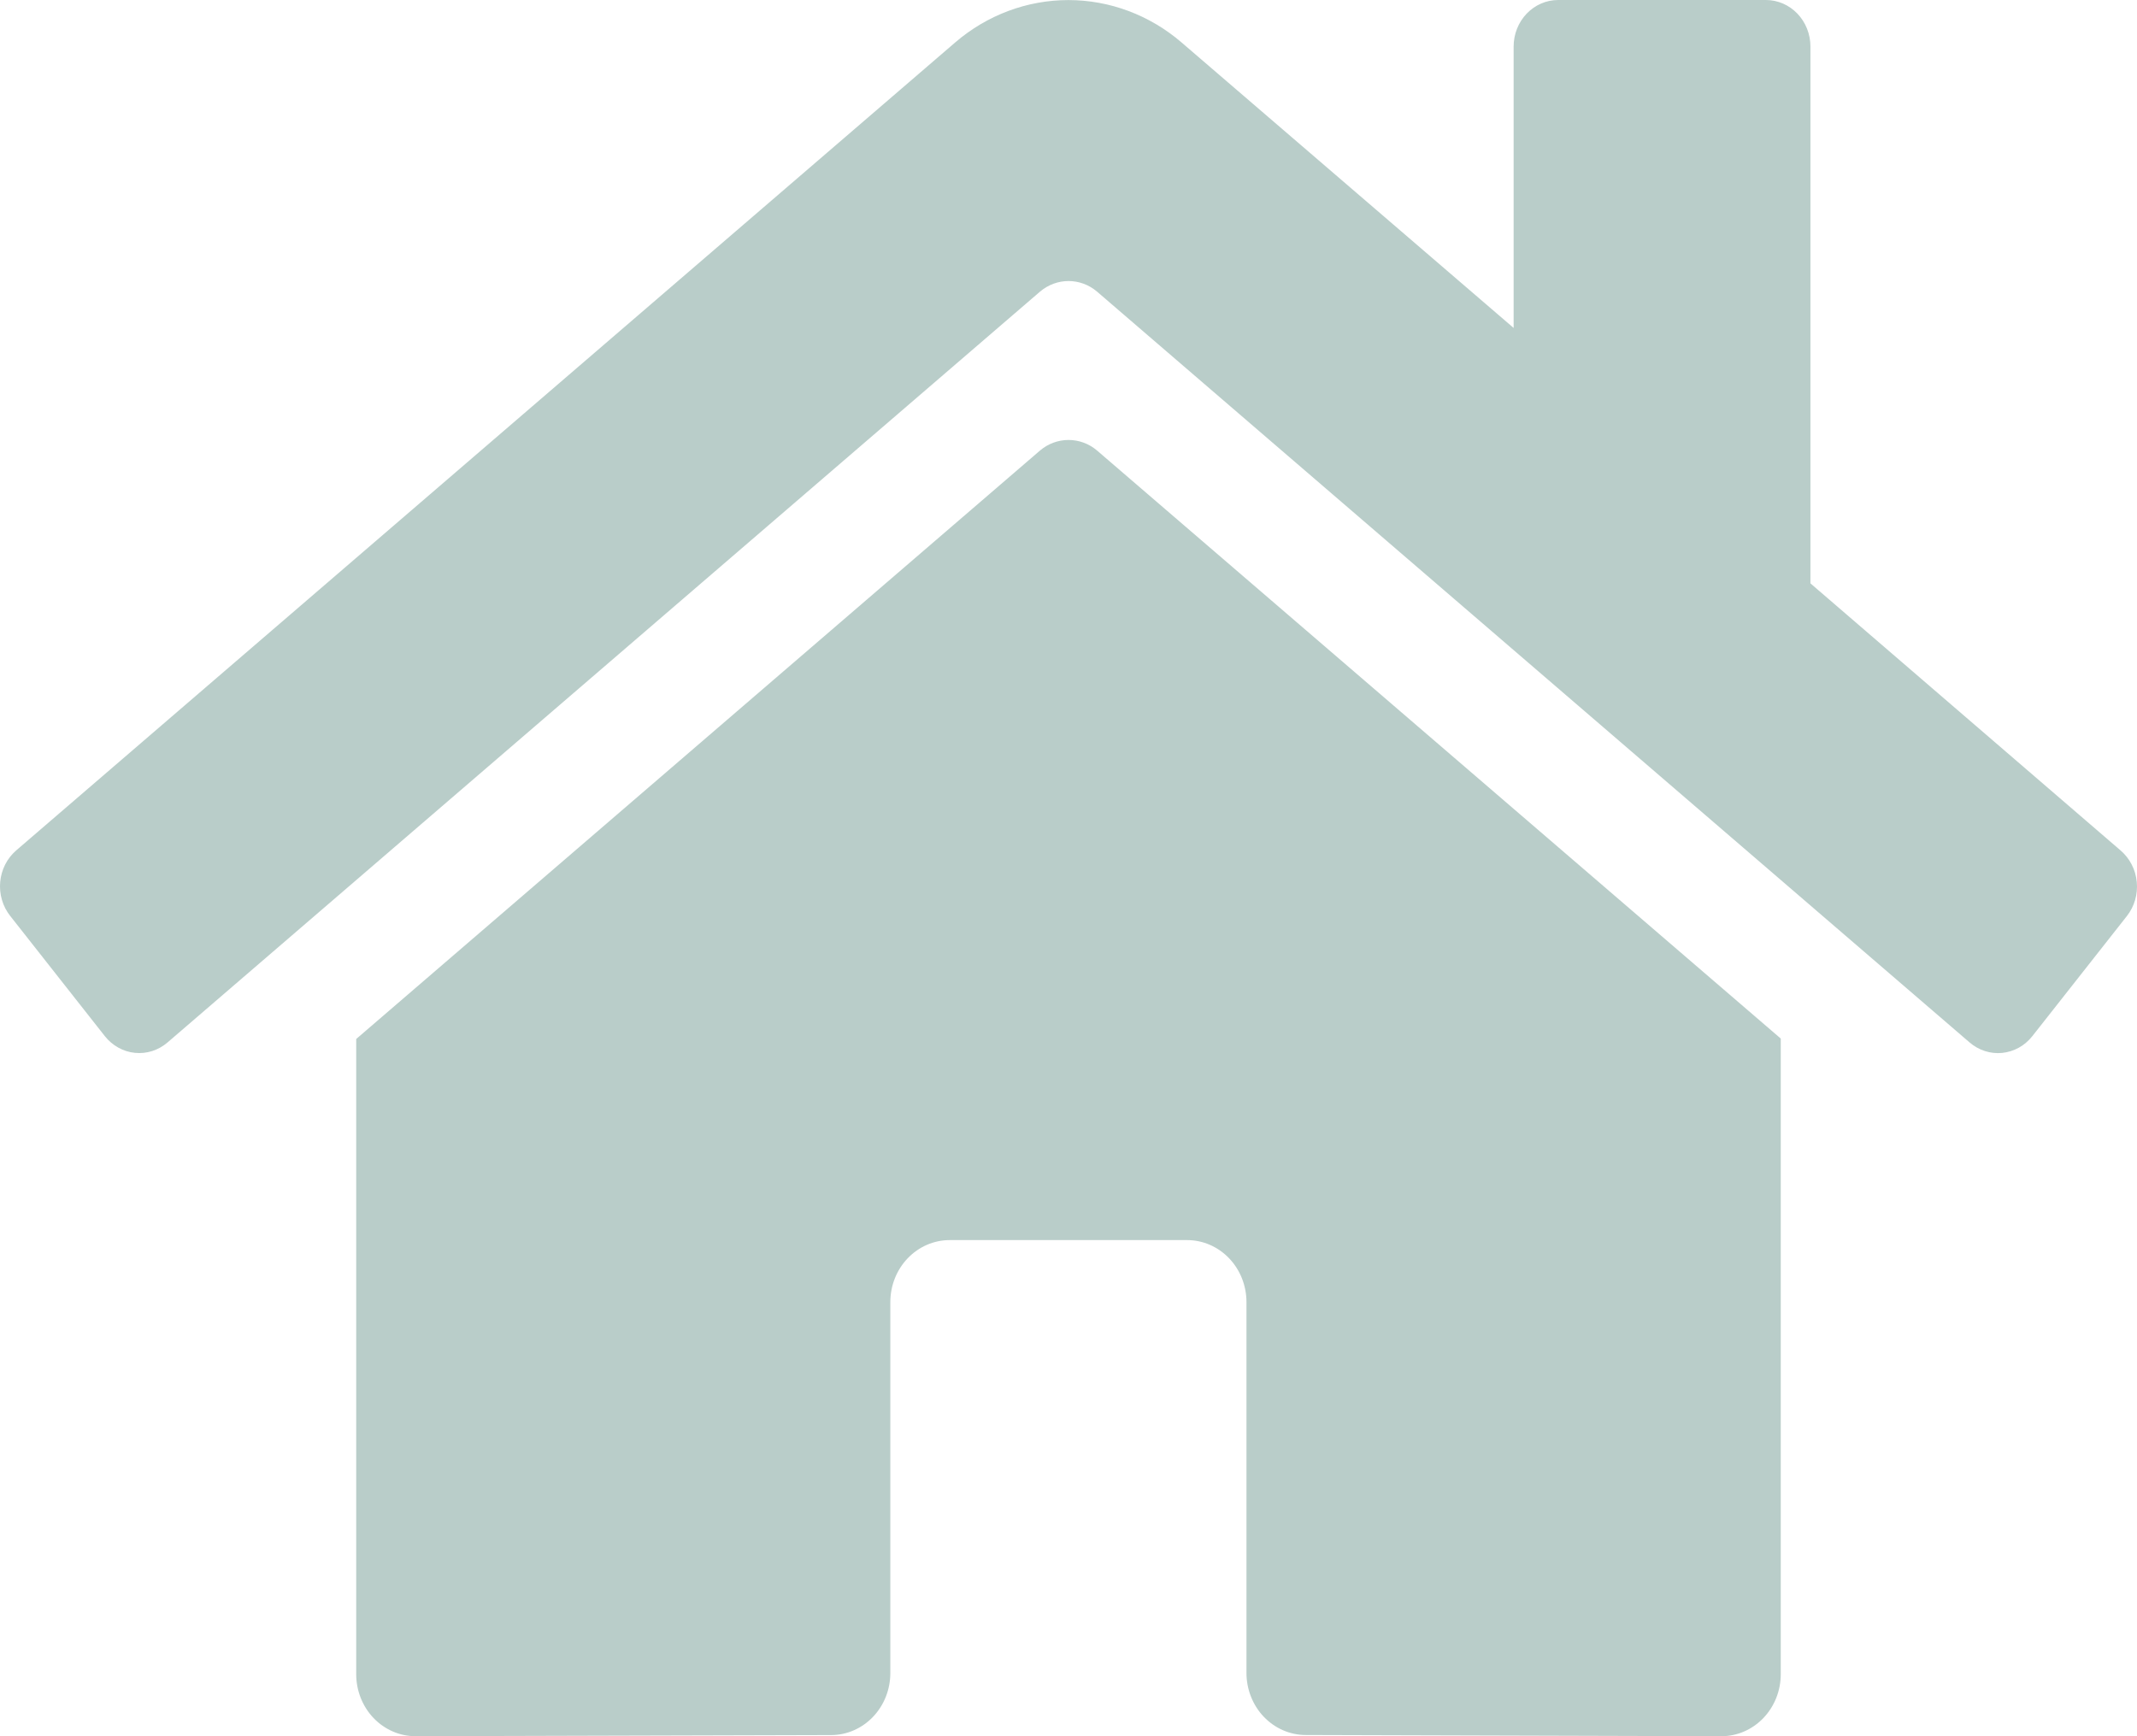 <svg width="64" height="52" viewBox="0 0 64 52" fill="none" xmlns="http://www.w3.org/2000/svg">
<path d="M31.151 13.49L10.668 31.118V50.143C10.668 50.635 10.855 51.108 11.188 51.456C11.521 51.804 11.974 52 12.445 52L24.895 51.966C25.365 51.964 25.815 51.767 26.146 51.419C26.478 51.071 26.664 50.6 26.664 50.109V38.999C26.664 38.506 26.851 38.033 27.185 37.685C27.518 37.337 27.97 37.141 28.442 37.141H35.552C36.024 37.141 36.476 37.337 36.809 37.685C37.143 38.033 37.33 38.506 37.33 38.999V50.101C37.329 50.345 37.375 50.587 37.464 50.813C37.553 51.039 37.683 51.245 37.849 51.418C38.014 51.591 38.21 51.728 38.426 51.822C38.642 51.916 38.874 51.964 39.108 51.964L51.553 52C52.025 52 52.477 51.804 52.81 51.456C53.144 51.108 53.331 50.635 53.331 50.143V31.105L32.851 13.49C32.611 13.287 32.311 13.177 32.001 13.177C31.692 13.177 31.392 13.287 31.151 13.49ZM63.508 25.471L54.22 17.472V1.393C54.22 1.024 54.079 0.669 53.829 0.408C53.579 0.147 53.24 0 52.886 0H46.665C46.311 0 45.972 0.147 45.722 0.408C45.472 0.669 45.331 1.024 45.331 1.393V9.822L35.385 1.271C34.43 0.45 33.232 0.002 31.996 0.002C30.76 0.002 29.562 0.45 28.607 1.271L0.484 25.471C0.349 25.588 0.237 25.731 0.155 25.893C0.073 26.055 0.022 26.232 0.006 26.414C-0.011 26.596 0.007 26.78 0.059 26.955C0.11 27.13 0.194 27.292 0.306 27.433L3.139 31.032C3.251 31.173 3.388 31.29 3.542 31.376C3.697 31.462 3.866 31.516 4.041 31.533C4.216 31.551 4.392 31.532 4.559 31.479C4.727 31.425 4.883 31.337 5.018 31.221L31.151 8.731C31.392 8.528 31.692 8.417 32.001 8.417C32.311 8.417 32.611 8.528 32.851 8.731L58.986 31.221C59.121 31.338 59.277 31.425 59.444 31.479C59.611 31.533 59.787 31.552 59.962 31.535C60.136 31.517 60.305 31.464 60.46 31.379C60.615 31.293 60.752 31.176 60.864 31.035L63.697 27.436C63.808 27.295 63.892 27.131 63.943 26.956C63.994 26.78 64.011 26.596 63.993 26.413C63.976 26.23 63.924 26.053 63.84 25.891C63.757 25.73 63.644 25.587 63.508 25.471Z" fill="#B9CDC9"/>
</svg>
